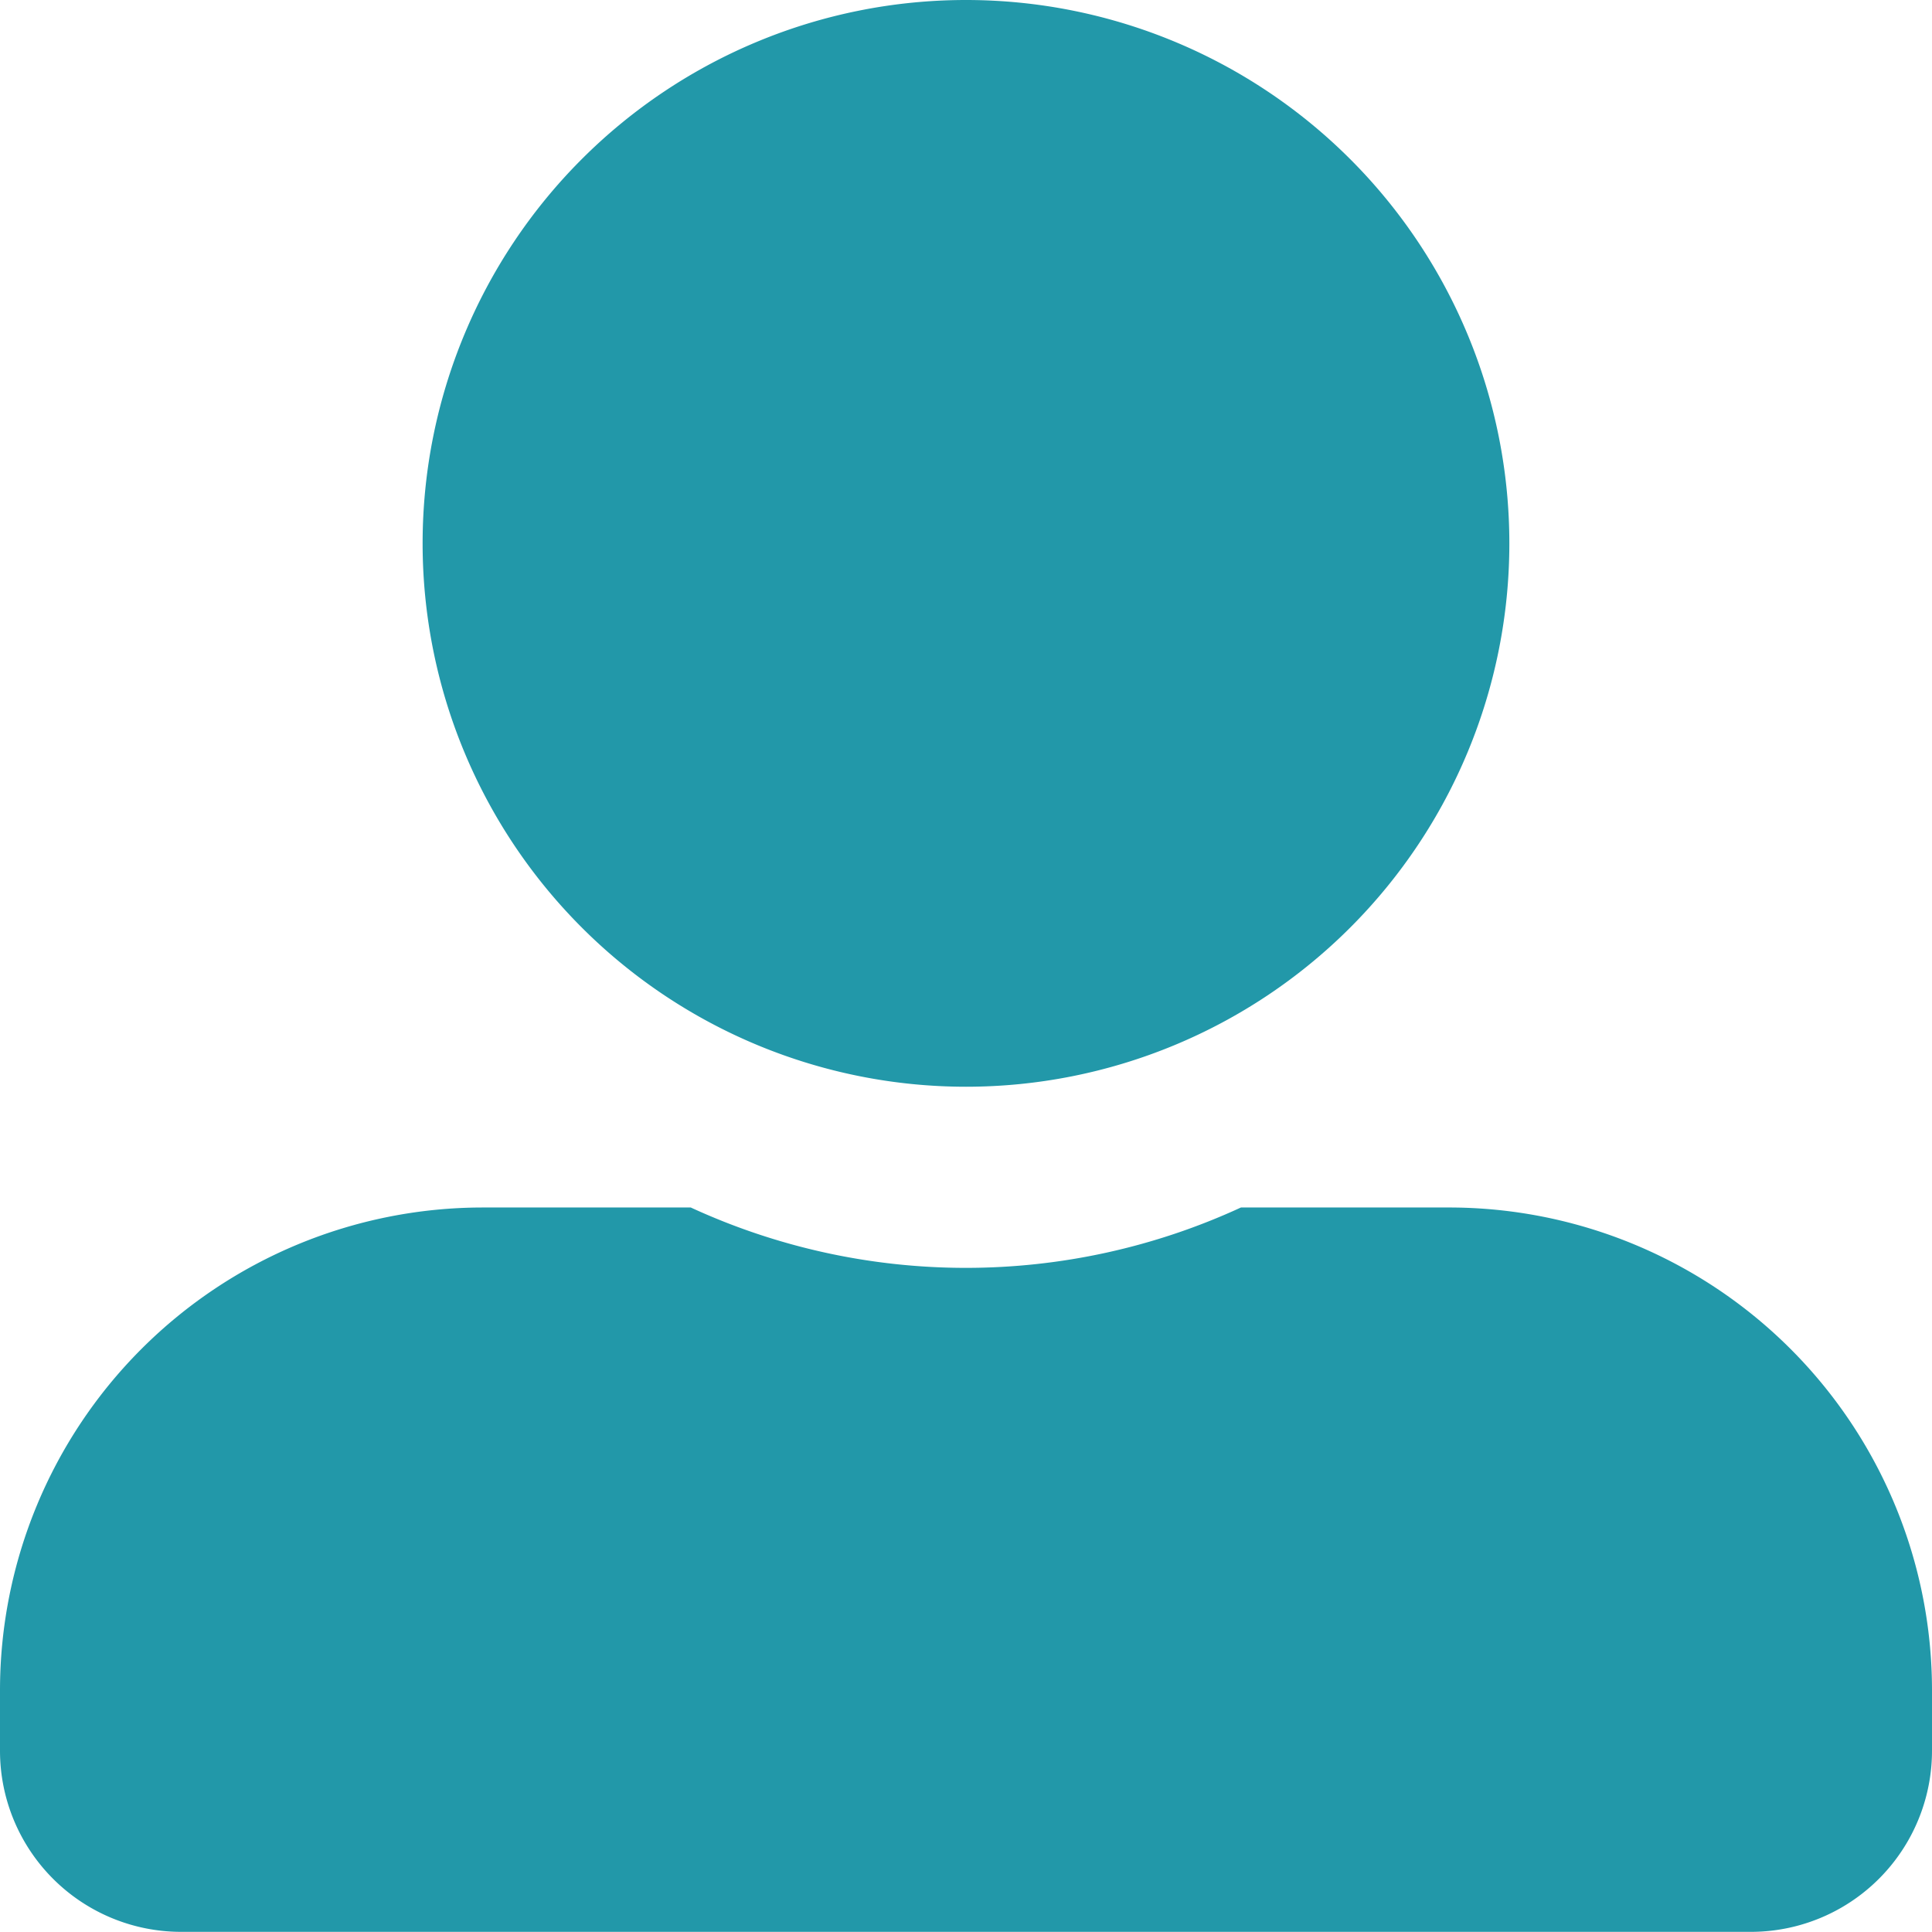 <svg xmlns="http://www.w3.org/2000/svg" width="53.853" height="53.853" viewBox="0 0 53.853 53.853">
  <path id="FontAwsome_user-alt_" data-name="FontAwsome (user-alt)" d="M26.926,30.292A15.146,15.146,0,1,0,11.78,15.146,15.15,15.15,0,0,0,26.926,30.292ZM40.39,33.658h-5.8a18.31,18.31,0,0,1-15.335,0h-5.8A13.462,13.462,0,0,0,0,47.121V48.8a5.05,5.05,0,0,0,5.049,5.049H48.8A5.05,5.05,0,0,0,53.853,48.8V47.121A13.462,13.462,0,0,0,40.39,33.658Z" fill="#2298a9"/>
</svg>
